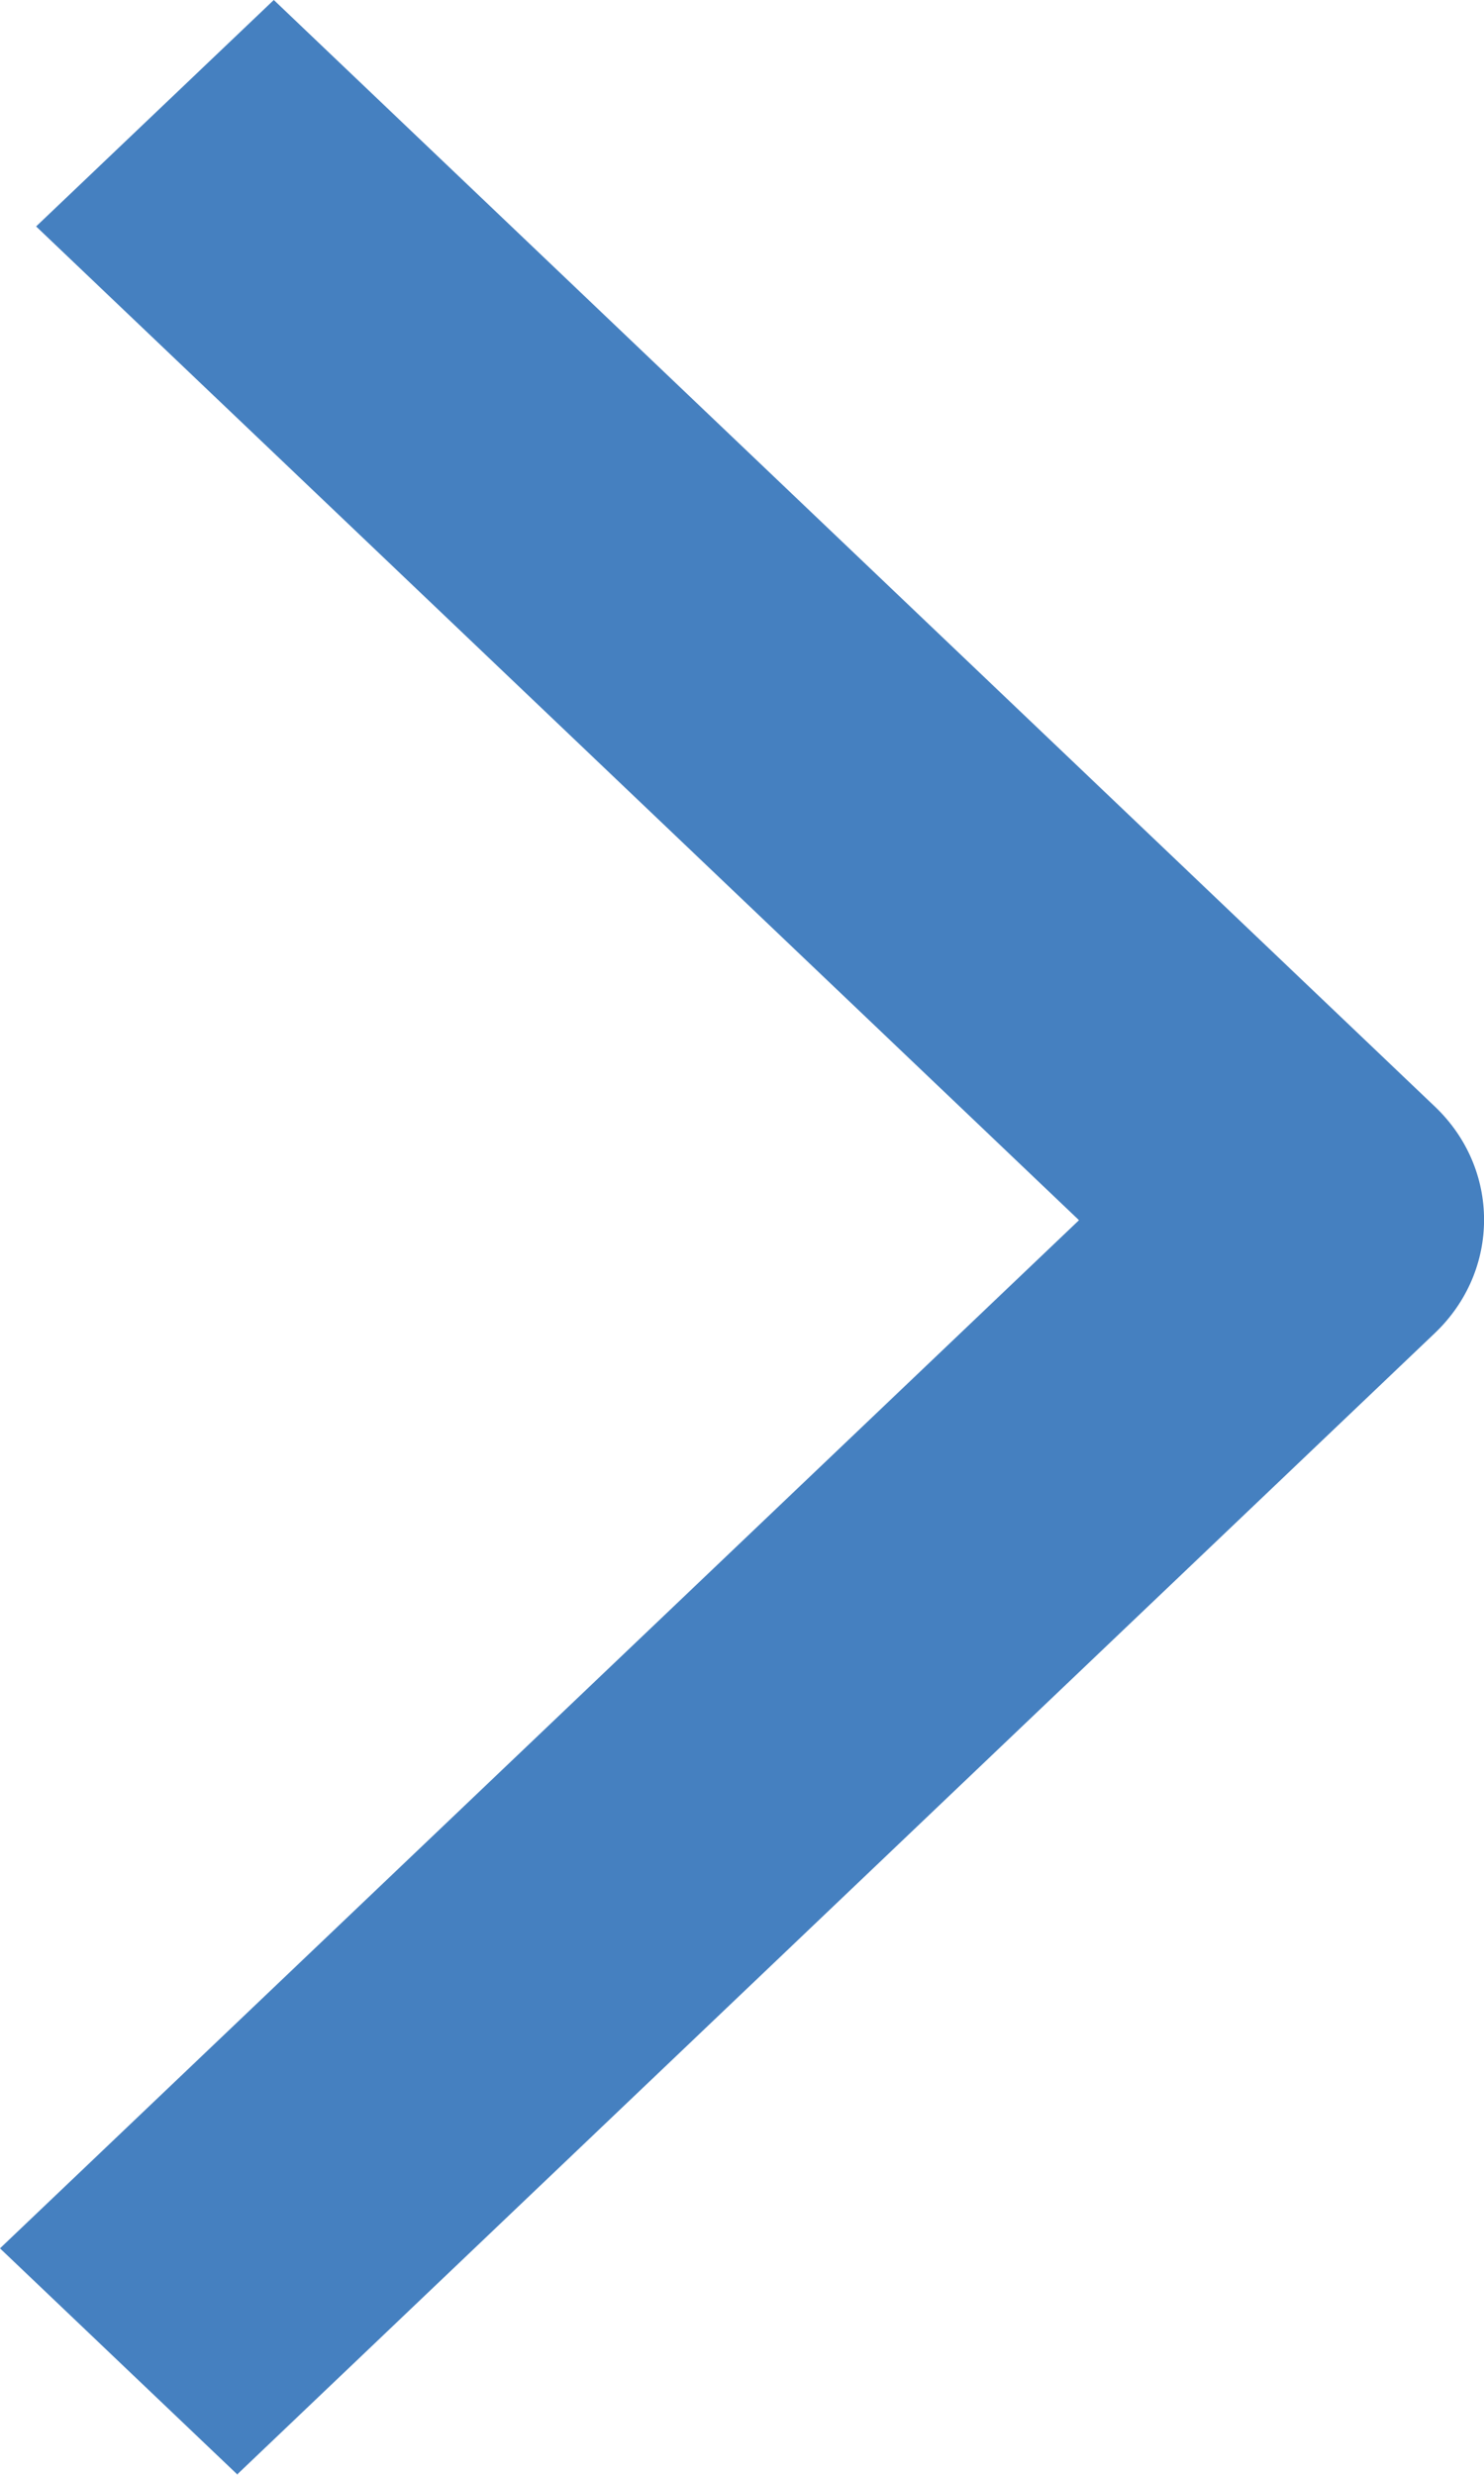 <svg version="1.2" xmlns="http://www.w3.org/2000/svg" xmlns:xlink="http://www.w3.org/1999/xlink" overflow="visible" preserveAspectRatio="none" viewBox="0 0 12 20" width="12" height="20"><g transform="translate(0, 0)"><defs><path id="path-1681880060365447" d="M25.202 30.637 C25.202 30.637 23.28 28.807 23.28 28.807 C23.28 28.807 32.005 20.498 32.005 20.498 C32.005 20.498 23.572 12.467 23.572 12.467 C23.572 12.467 25.494 10.637 25.494 10.637 C25.494 10.637 34.883 19.58 34.883 19.58 C35.413 20.084 35.413 20.905 34.883 21.41 C34.883 21.41 25.202 30.63 25.202 30.63 C25.202 30.63 25.202 30.637 25.202 30.637 Z" vector-effect="non-scaling-stroke"/></defs><g transform="translate(-23.28, -10.637)"><path d="M25.202 30.637 C25.202 30.637 23.28 28.807 23.28 28.807 C23.28 28.807 32.005 20.498 32.005 20.498 C32.005 20.498 23.572 12.467 23.572 12.467 C23.572 12.467 25.494 10.637 25.494 10.637 C25.494 10.637 34.883 19.58 34.883 19.58 C35.413 20.084 35.413 20.905 34.883 21.41 C34.883 21.41 25.202 30.63 25.202 30.63 C25.202 30.63 25.202 30.637 25.202 30.637 Z" style="stroke-width: 0; stroke-linecap: butt; stroke-linejoin: miter; fill: rgb(69, 128, 192);" vector-effect="non-scaling-stroke"/></g></g></svg>
